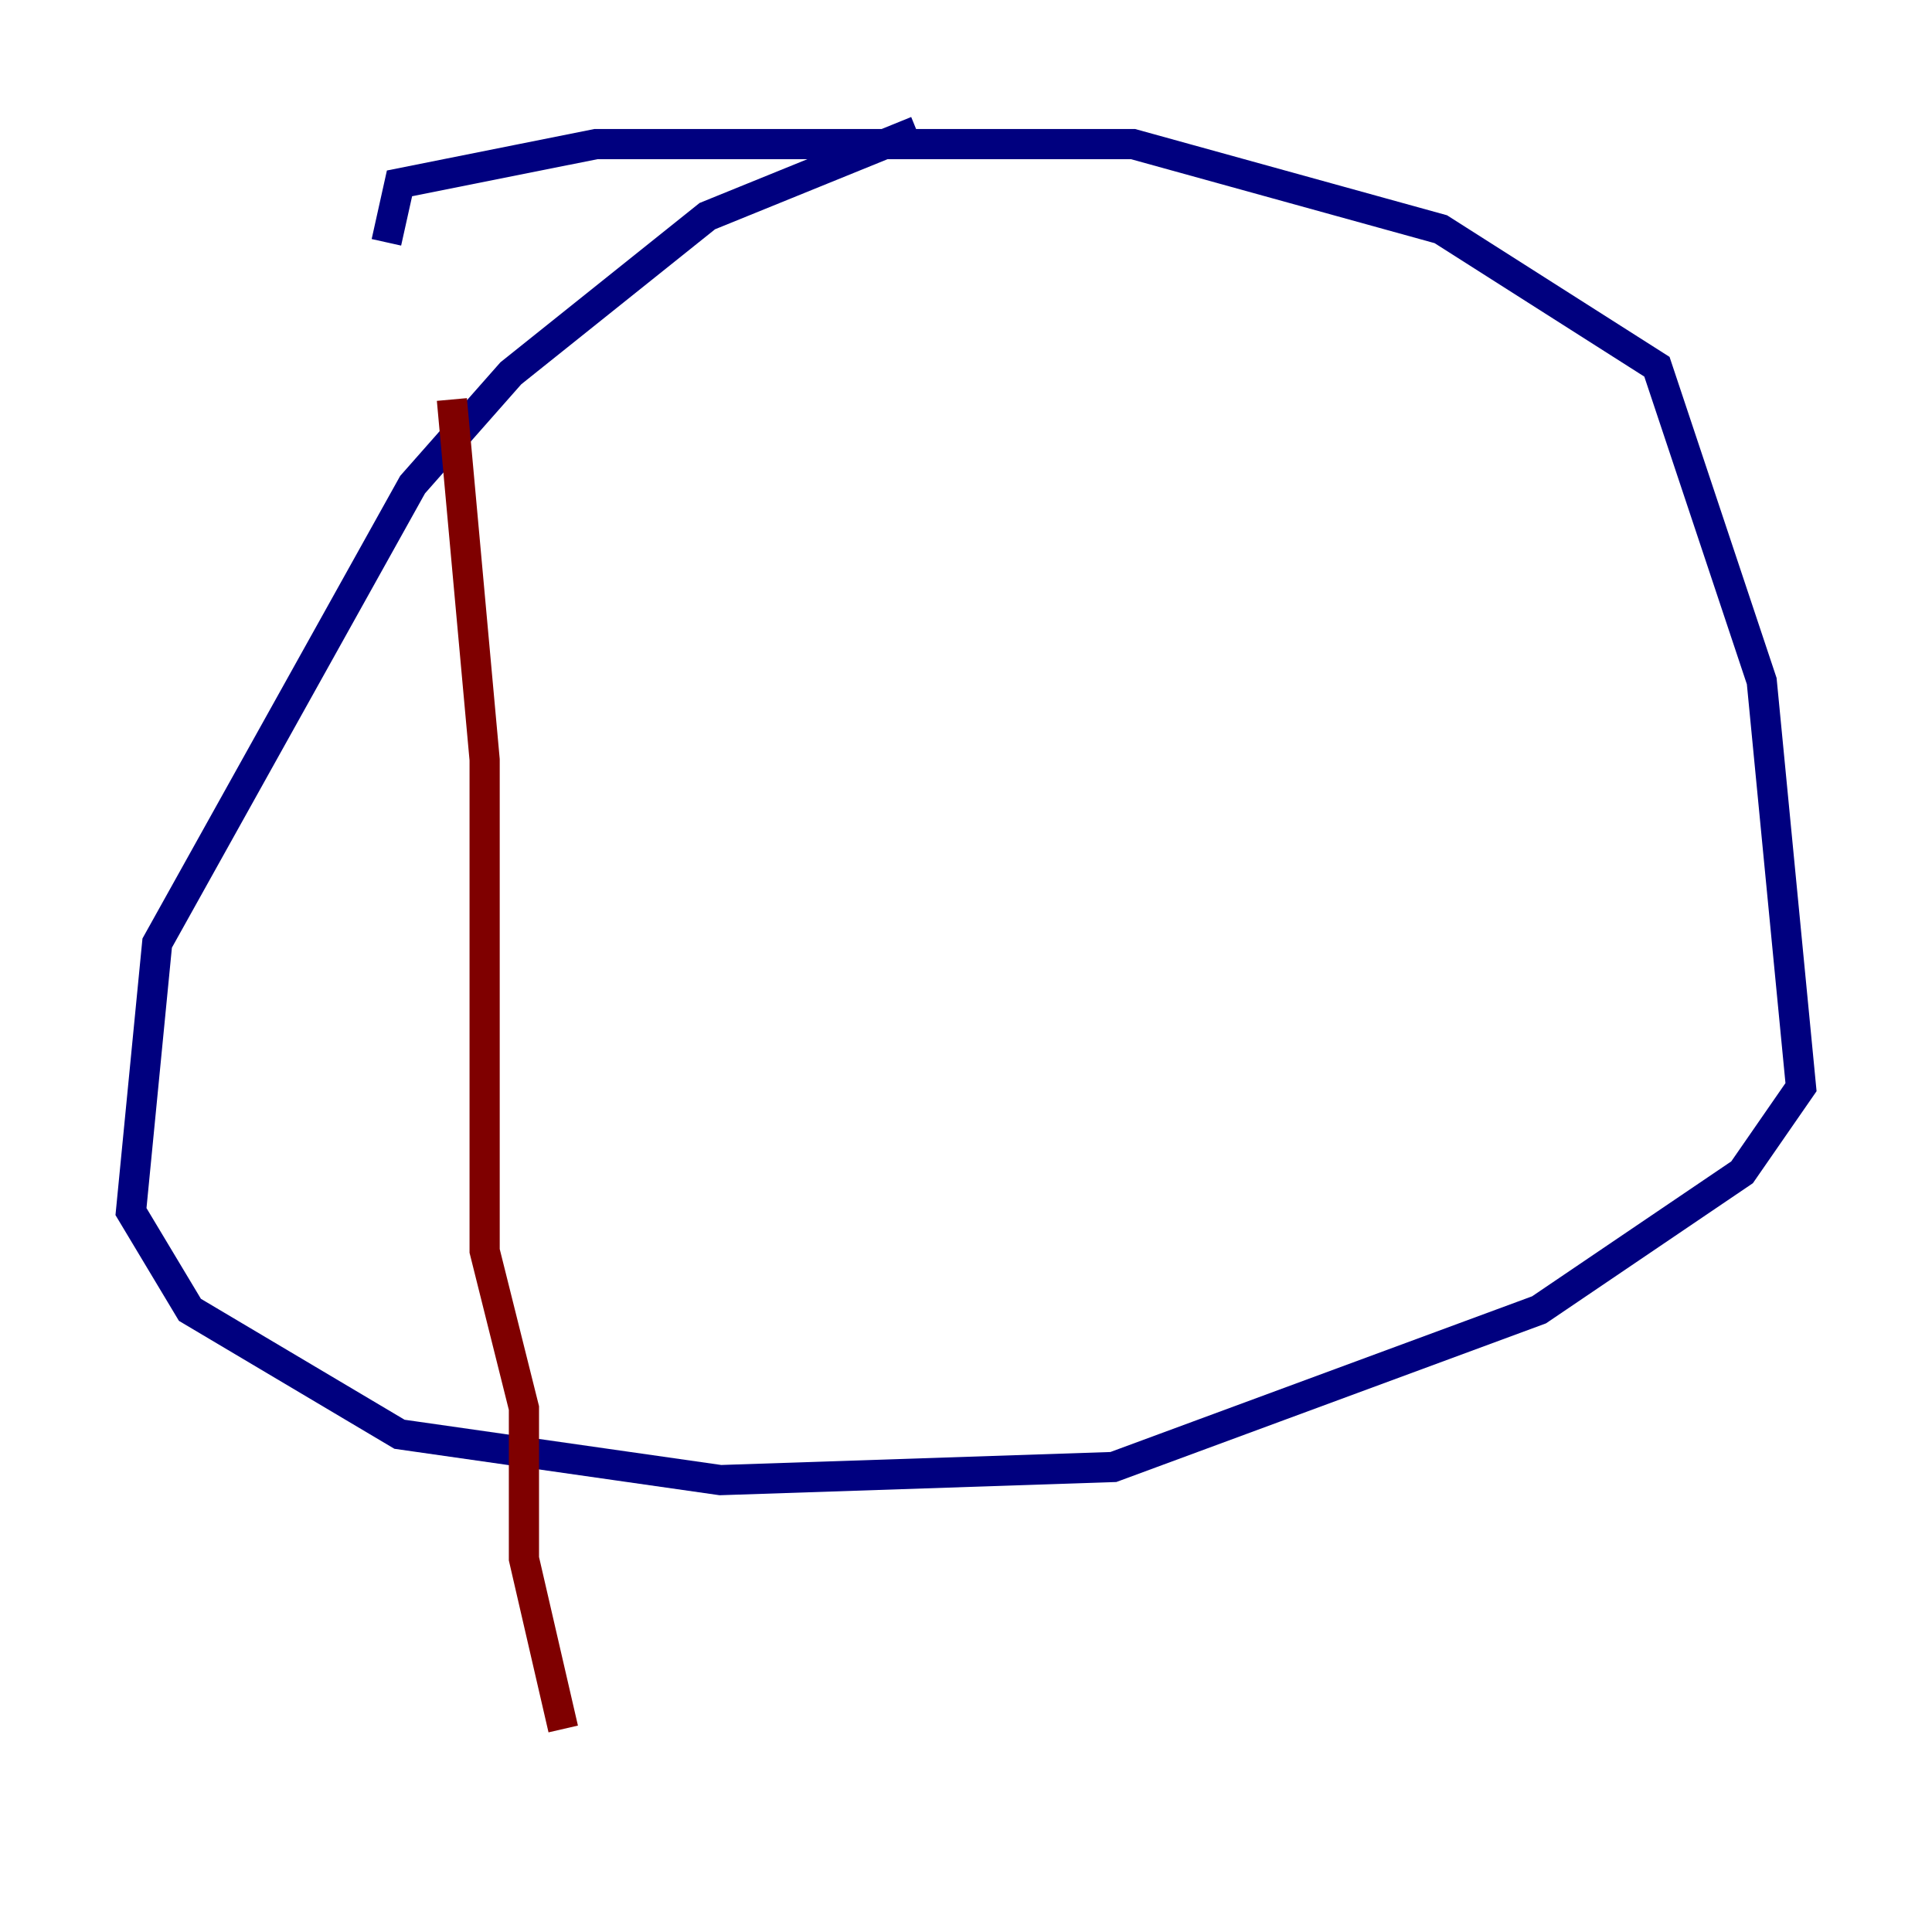 <?xml version="1.0" encoding="utf-8" ?>
<svg baseProfile="tiny" height="128" version="1.2" viewBox="0,0,128,128" width="128" xmlns="http://www.w3.org/2000/svg" xmlns:ev="http://www.w3.org/2001/xml-events" xmlns:xlink="http://www.w3.org/1999/xlink"><defs /><polyline fill="none" points="60.746,8.678 46.861,14.319 33.844,24.732 27.336,32.108 10.414,62.481 8.678,80.271 12.583,86.78 26.468,95.024 47.729,98.061 73.763,97.193 101.966,86.78 115.417,77.668 119.322,72.027 116.719,45.125 109.776,24.298 95.458,15.186 75.064,9.546 39.485,9.546 26.468,12.149 25.6,16.054" stroke="#00007f" stroke-width="2" /><polyline fill="none" points="29.939,26.468 32.108,50.332 32.108,82.875 34.712,93.288 34.712,103.268 37.315,114.549" stroke="#7f0000" stroke-width="2" /></svg>